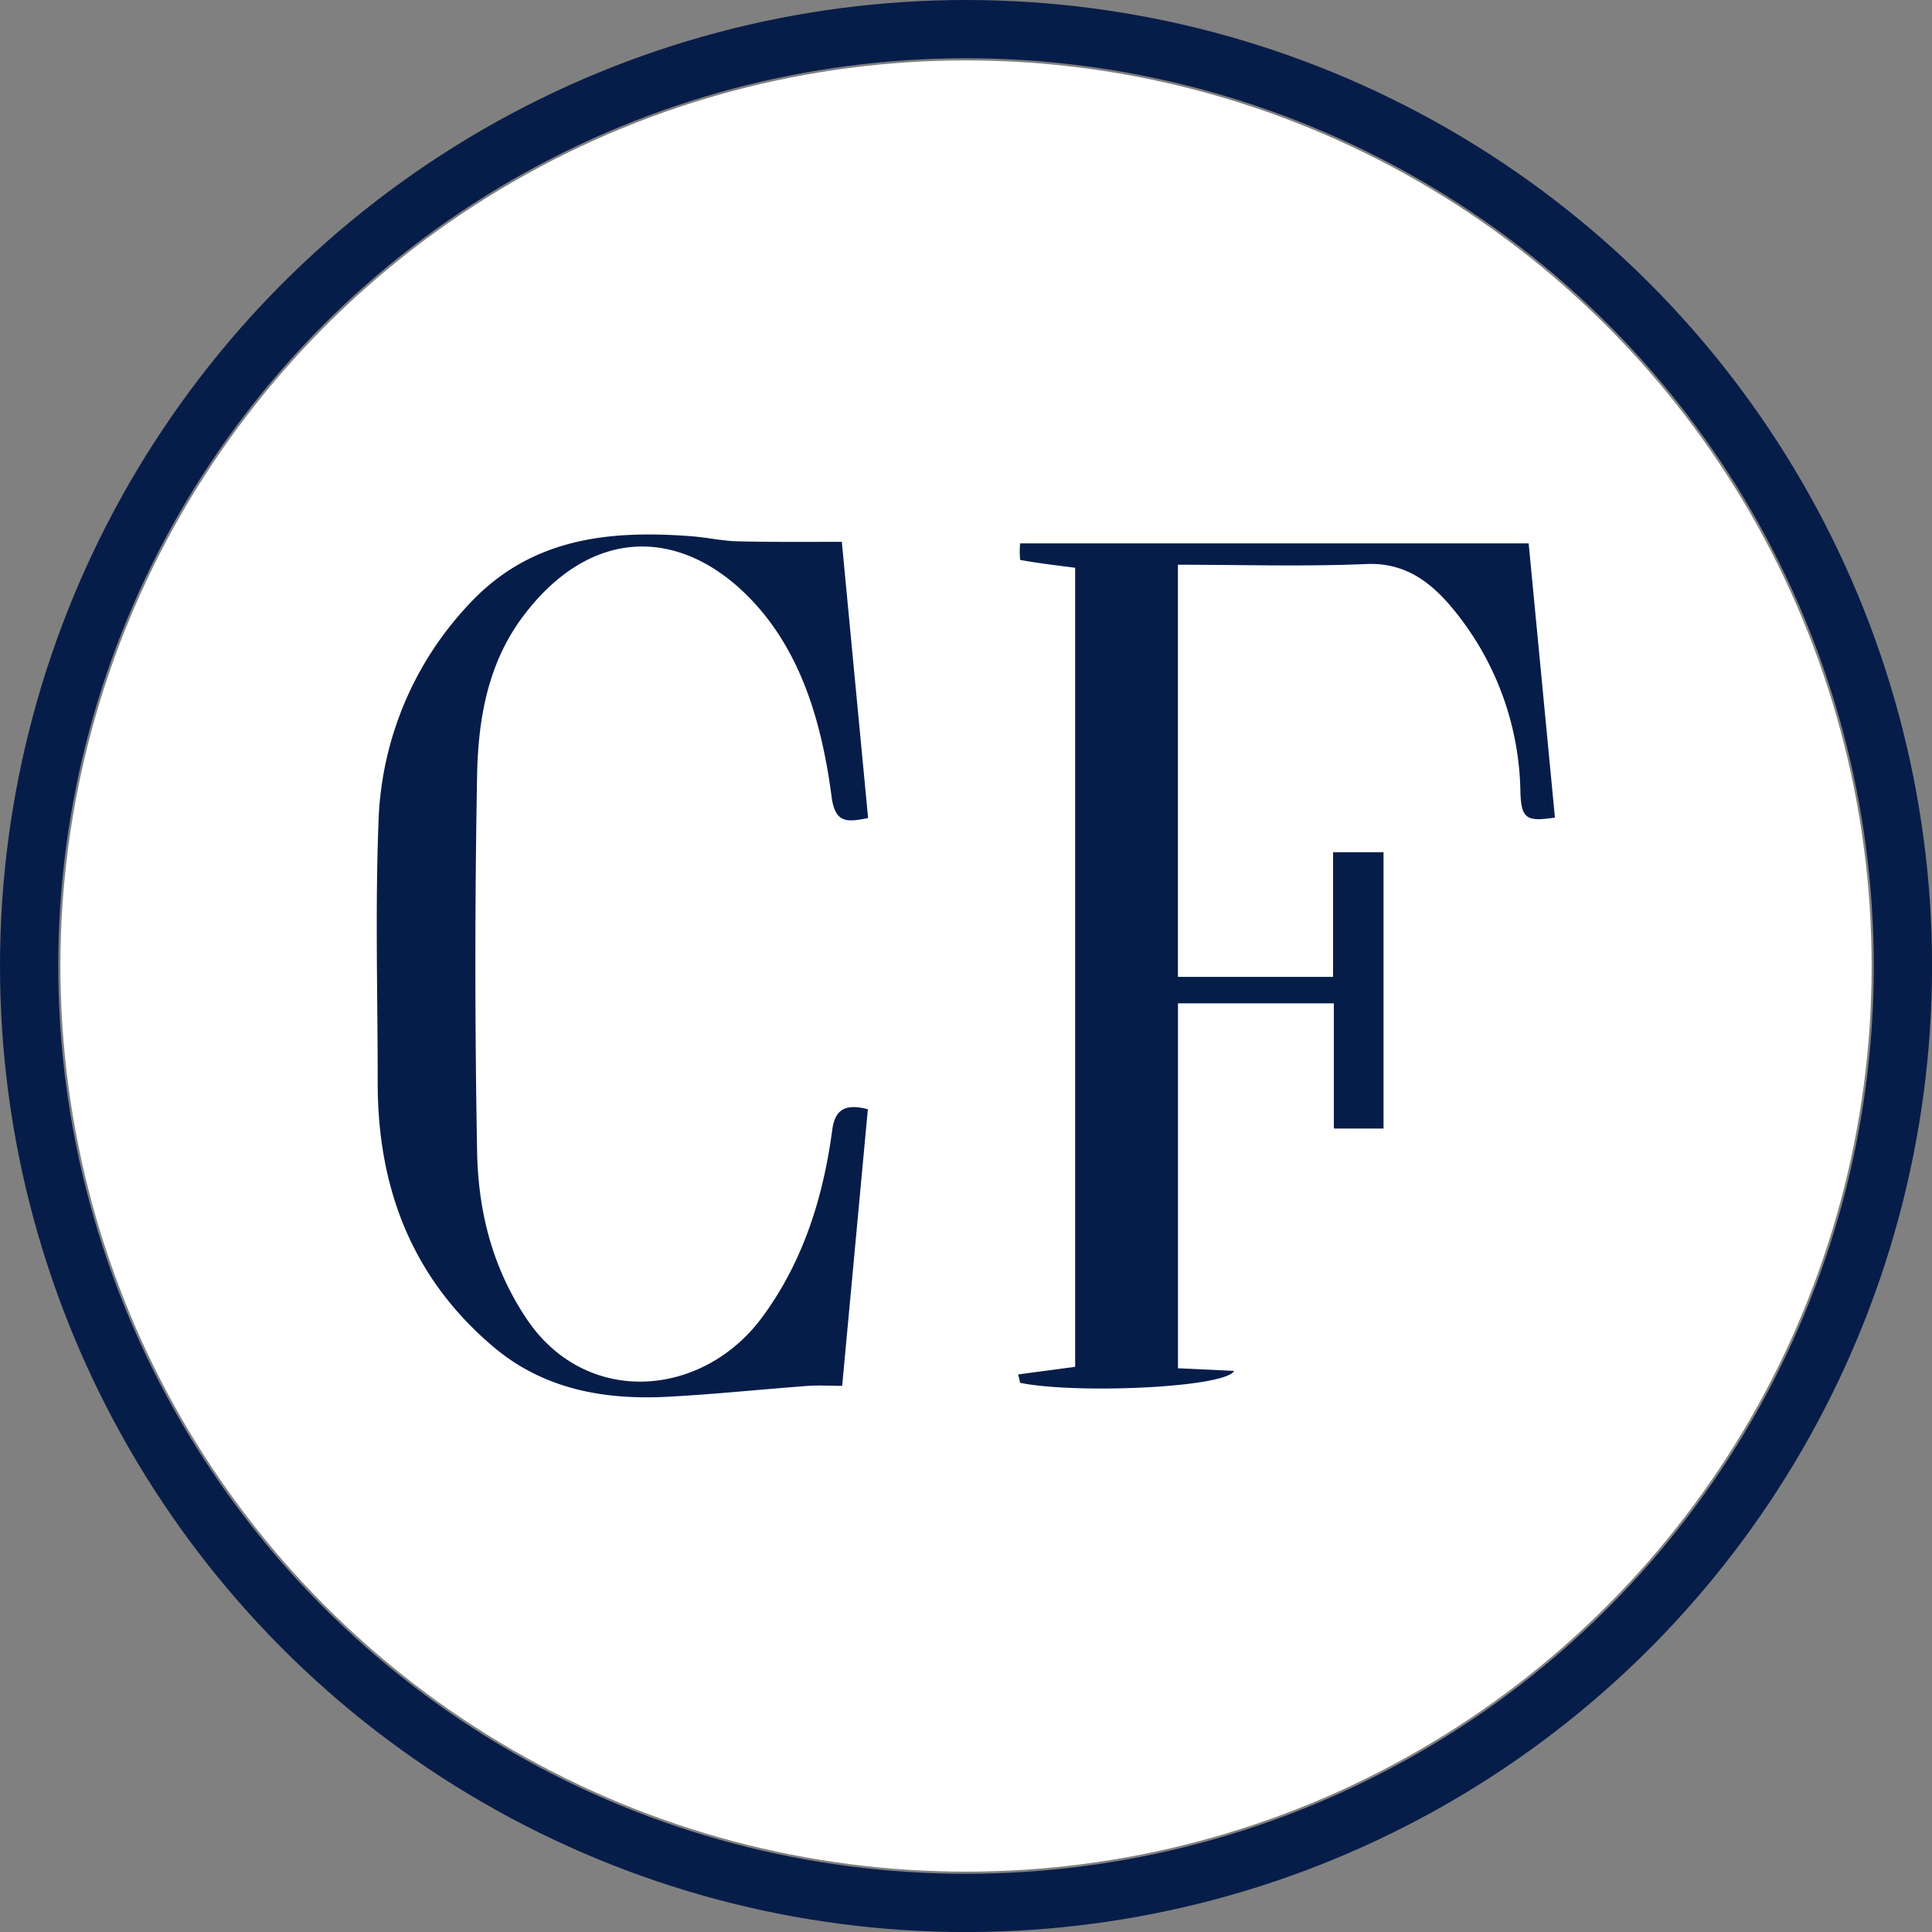<svg xmlns="http://www.w3.org/2000/svg" viewBox="0 0 331.61 331.61"><rect x="0" y="0" width="331.61" height="331.61" fill="#808080" stroke="none"/><defs><style>.cls-1{fill:#fff;}.cls-2{fill:#071d49;}.cls-3{fill:none;stroke:#071d49;stroke-miterlimit:10;stroke-width:10px;}</style></defs><title>Mesa de trabajo 5 copia 18</title><g id="Capa_6" data-name="Capa 6"><circle class="cls-1" cx="165.81" cy="165.81" r="155.44"/><path class="cls-2" d="M262.38,93.27l4.51,47.06c-4.91.73-5.79.24-5.93-4.5A50.49,50.49,0,0,0,249.79,105c-3.76-4.68-8.25-8.5-15.28-8.19-10.63.46-21.3.12-32.33.12v70.74h26.63v-21.4h8.66v47.43h-8.53V172.22H202.19v62.63l9.64.45c-1.48,2.89-27.14,4-36.73,2.05l-.34-1.44,9.78-1.31V97.45c-3.11-.4-6.3-.77-9.44-1.34a14.65,14.65,0,0,1,0-2.84Z"/><path class="cls-2" d="M144.49,93,149,140.41c-3.68.75-5.67.9-6.27-3.7-1.69-12.8-5.33-25.47-14.61-34.62-11.69-11.53-26.79-11.67-38.33,3.68-6.1,8.12-7.72,17.7-7.9,27.35q-.59,32.23,0,64.49c.18,10.19,2.56,19.87,8.48,28.73,10.18,15.23,30.18,13.61,40.4-.18,7.05-9.51,10.51-20.54,12.07-32.17.45-3.36,2-4.67,6.12-3.6l-4.41,47.48c-1.92,0-3.86-.12-5.78,0-8,.59-16.06,1.44-24.1,1.87-10.93.58-21.33-1.25-30-8.58-14-11.85-19.86-27.32-19.84-45.34,0-14.83-.44-29.68.13-44.49a57.05,57.05,0,0,1,15.62-37.71c10.54-11.31,24-12.67,38.19-11.57,2.61.2,5.2.8,7.81.86C132.44,93.06,138.26,93,144.49,93Z"/><circle class="cls-3" cx="165.81" cy="165.81" r="160.81"/></g></svg>